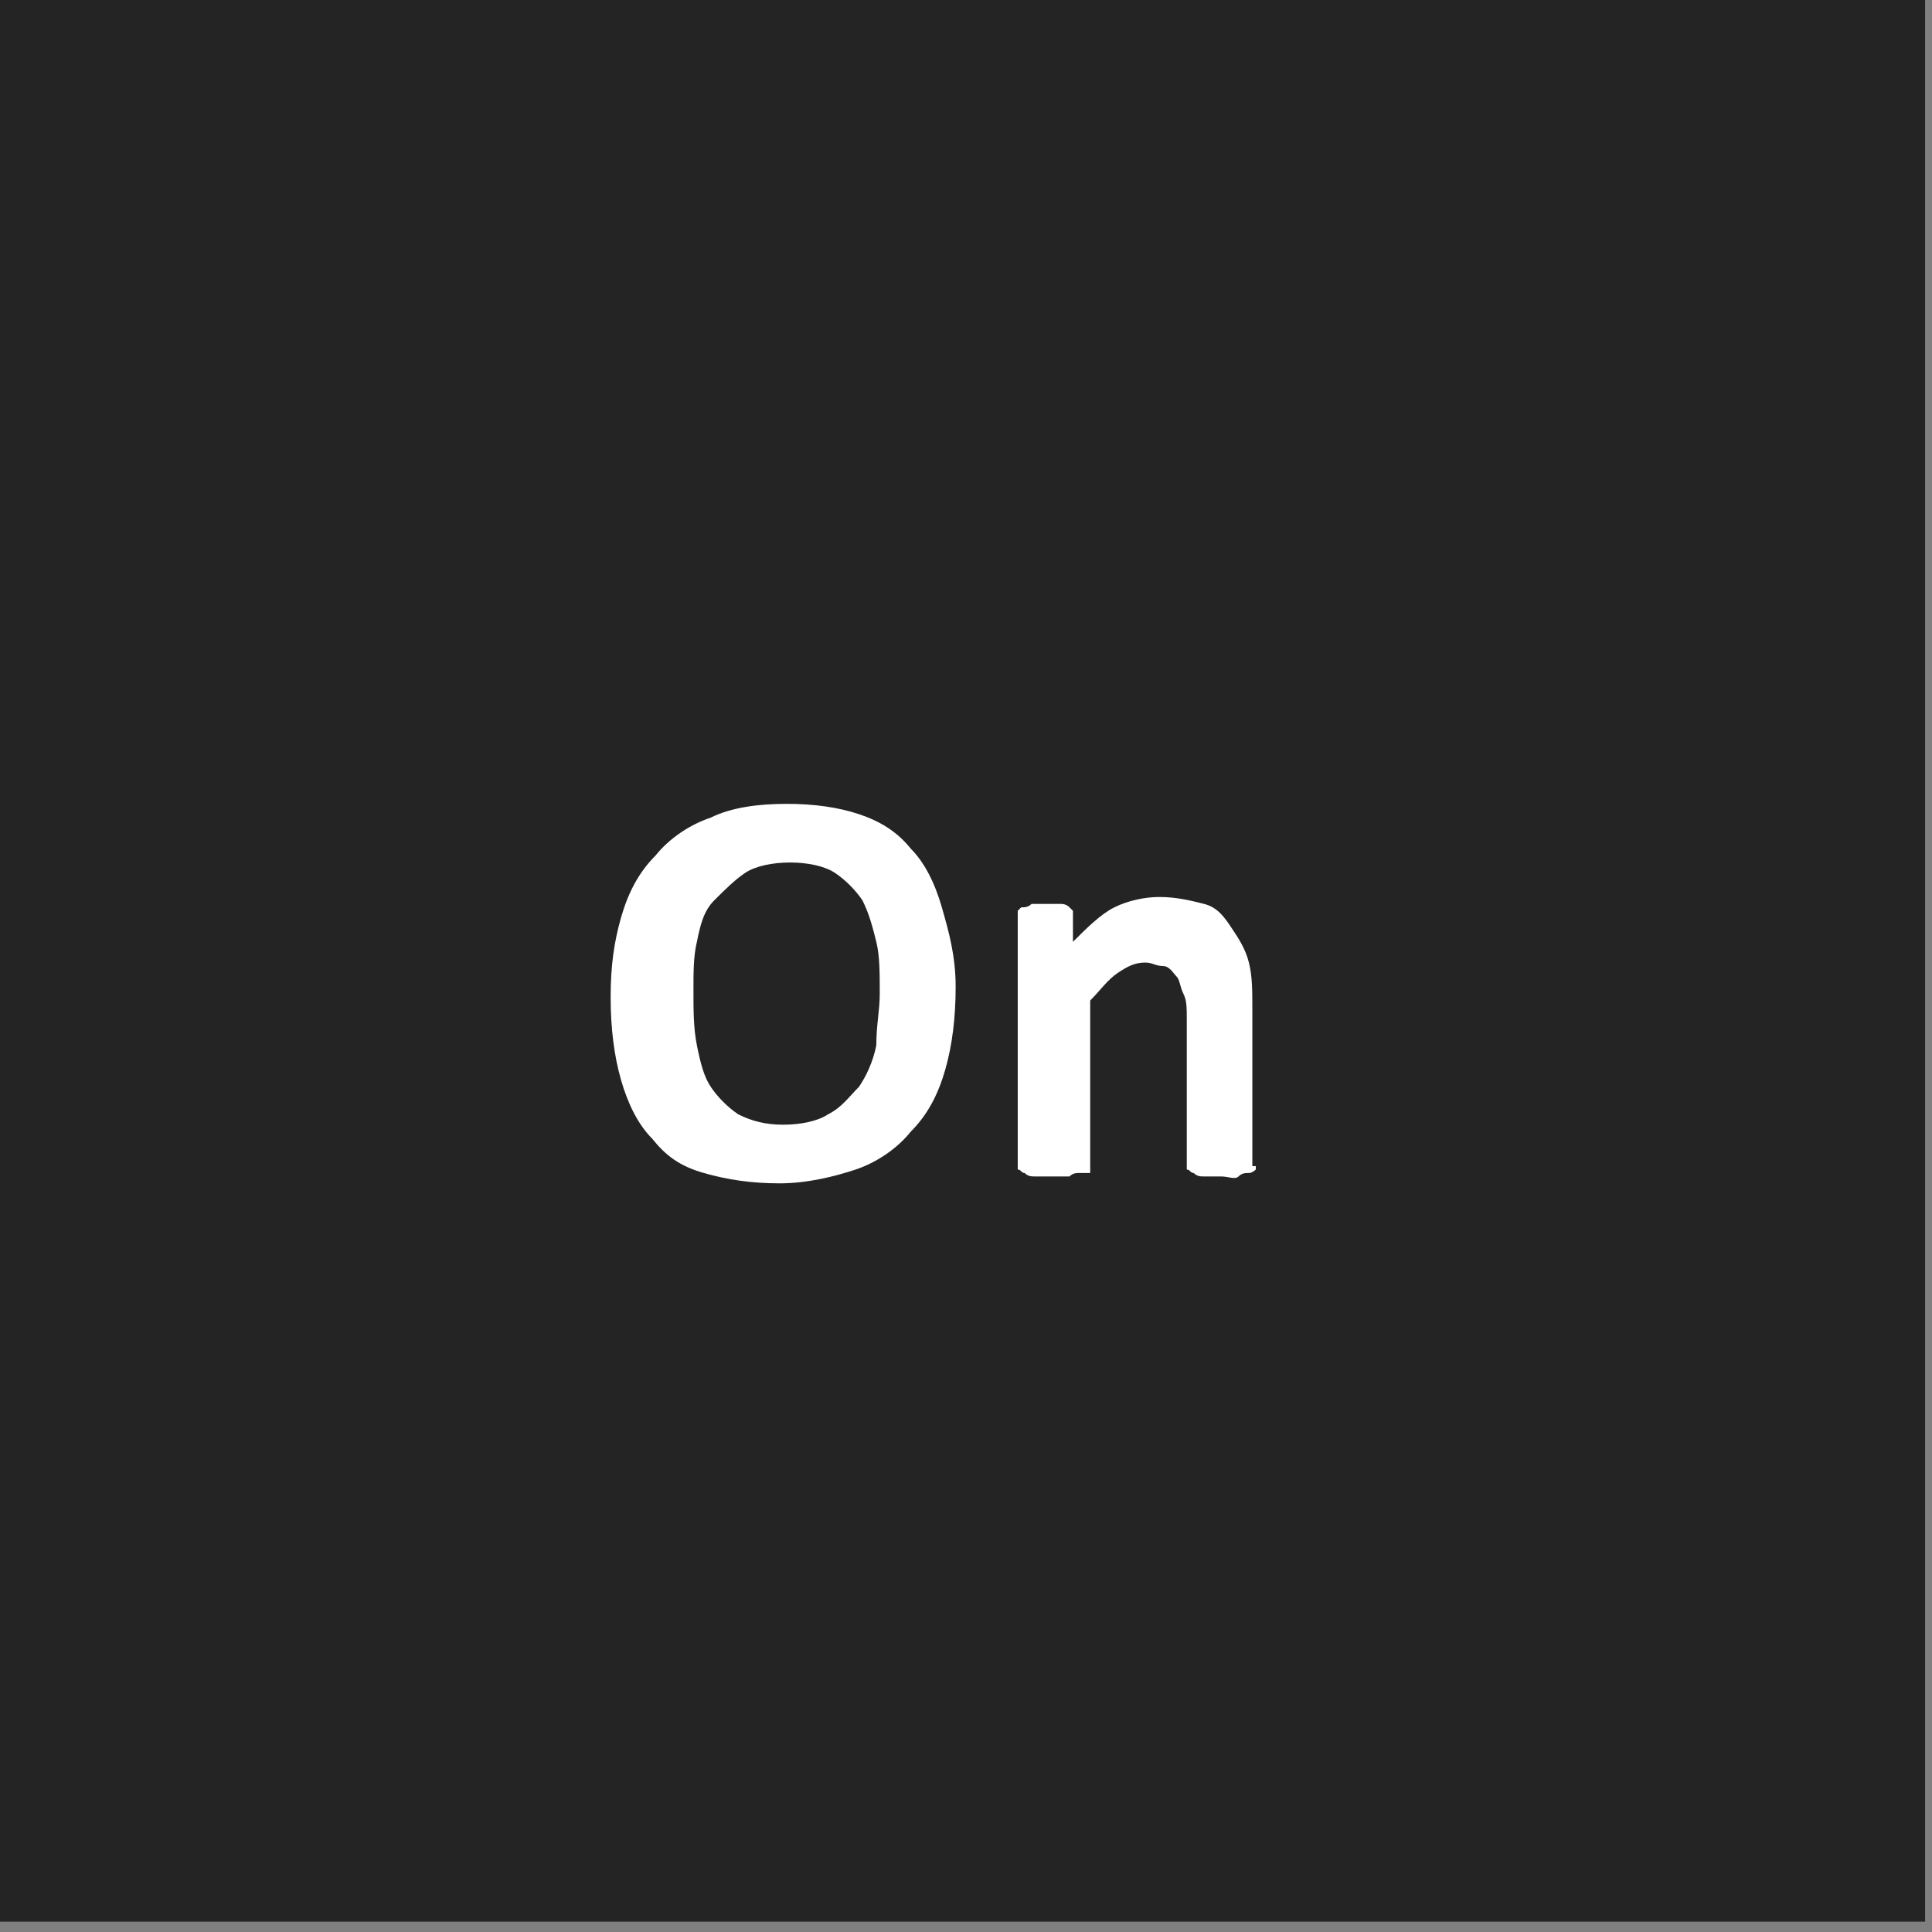 <?xml version="1.0" encoding="utf-8"?>
<!-- Generator: Adobe Illustrator 17.0.0, SVG Export Plug-In . SVG Version: 6.00 Build 0)  -->
<!DOCTYPE svg PUBLIC "-//W3C//DTD SVG 1.1//EN" "http://www.w3.org/Graphics/SVG/1.1/DTD/svg11.dtd">
<svg version="1.1" xmlns="http://www.w3.org/2000/svg" xmlns:xlink="http://www.w3.org/1999/xlink" x="0px" y="0px" width="56px"
	 height="56px" viewBox="0 0 56 56" style="enable-background:new 0 0 56 56;" xml:space="preserve">
<rect x="0" y="0" width="56" height="56" fill="#808080" stroke="none"/>
<style type="text/css">
	.st0{fill:#00837B;}
	.st1{fill:#FFFFFF;stroke:#FFFFFF;stroke-width:2;stroke-miterlimit:10;}
	.st2{fill:#A48A7B;}
	.st3{fill:#FFFFFF;}
	.st4{fill:#BB3F81;}
	.st5{fill:#242424;}
	.st6{fill:#363636;}
	.st7{fill:#DBDBDB;}
	.st8{fill:#31A9E1;}
	.st9{display:none;}
	.st10{display:inline;fill:#DBDBDB;}
</style>
<g id="Ebene_1">
</g>
<g id="Ebene_5">
</g>
<g id="Ebene_2">
</g>
<g id="Ebene_3">
</g>
<g id="Ebene_4">
	<g id="myles_x5F_mapIcon_x5F_file_x5F_normal_9_">
		<g>
			<rect x="-0.2" y="-0.3" class="st5" width="56" height="56"/>
		</g>
	</g>
	<g>
		<g>
			<g>
				<path class="st3" d="M27.7,28.6c0,0.9-0.1,1.7-0.3,2.4c-0.2,0.7-0.5,1.3-1,1.8c-0.4,0.5-1,0.9-1.6,1.1s-1.4,0.4-2.2,0.4
					c-0.8,0-1.5-0.1-2.2-0.3s-1.1-0.5-1.5-1c-0.4-0.4-0.7-1-0.9-1.7s-0.3-1.5-0.3-2.4c0-0.9,0.1-1.6,0.3-2.3c0.2-0.7,0.5-1.3,1-1.8
					c0.4-0.5,1-0.9,1.6-1.1c0.6-0.3,1.4-0.4,2.2-0.4c0.8,0,1.5,0.1,2.1,0.3s1.1,0.5,1.5,1c0.4,0.4,0.7,1,0.9,1.7
					S27.7,27.7,27.7,28.6z M25.5,28.8c0-0.6,0-1.1-0.1-1.5s-0.2-0.8-0.4-1.2c-0.2-0.3-0.5-0.6-0.8-0.8c-0.3-0.2-0.8-0.3-1.3-0.3
					c-0.5,0-1,0.1-1.3,0.3s-0.6,0.5-0.9,0.8s-0.4,0.7-0.5,1.2c-0.1,0.4-0.1,0.9-0.1,1.4c0,0.6,0,1.1,0.1,1.6
					c0.1,0.5,0.2,0.9,0.4,1.2c0.2,0.3,0.5,0.6,0.8,0.8c0.4,0.2,0.8,0.3,1.3,0.3c0.5,0,1-0.1,1.3-0.3c0.4-0.2,0.6-0.5,0.9-0.8
					c0.2-0.3,0.4-0.7,0.5-1.2C25.4,29.7,25.5,29.3,25.5,28.8z"/>
				<path class="st3" d="M36.4,33.8c0,0.1,0,0.1,0,0.1c0,0-0.1,0.1-0.2,0.1c-0.1,0-0.2,0-0.3,0.1s-0.3,0-0.5,0c-0.2,0-0.4,0-0.5,0
					s-0.2,0-0.3-0.1c-0.1,0-0.1-0.1-0.2-0.1c0,0,0-0.1,0-0.1v-4.2c0-0.4,0-0.6-0.1-0.8c-0.1-0.2-0.1-0.4-0.2-0.5
					c-0.1-0.1-0.2-0.3-0.4-0.3s-0.3-0.1-0.5-0.1c-0.3,0-0.5,0.1-0.8,0.3c-0.3,0.2-0.5,0.5-0.8,0.8v4.9c0,0.1,0,0.1,0,0.1
					S31.3,34,31.3,34c-0.1,0-0.2,0-0.3,0.1c-0.1,0-0.3,0-0.5,0c-0.2,0-0.4,0-0.5,0s-0.2,0-0.3-0.1c-0.1,0-0.1-0.1-0.2-0.1
					c0,0,0-0.1,0-0.1v-7.3c0-0.1,0-0.1,0-0.1s0.1-0.1,0.1-0.1c0.1,0,0.2,0,0.3-0.1c0.1,0,0.3,0,0.4,0c0.2,0,0.3,0,0.4,0
					s0.2,0,0.3,0.1s0.1,0.1,0.1,0.1s0,0.1,0,0.1v0.8c0.4-0.4,0.8-0.8,1.2-1c0.4-0.2,0.9-0.3,1.3-0.3c0.5,0,0.9,0.1,1.3,0.2
					s0.6,0.4,0.8,0.7c0.2,0.3,0.4,0.6,0.5,1s0.1,0.8,0.1,1.4V33.8z"/>
			</g>
		</g>
	</g>
</g>
<g id="Ebene_7">
</g>
<g id="Ebene_6">
</g>
<g id="Ebene_8">
</g>
</svg>
